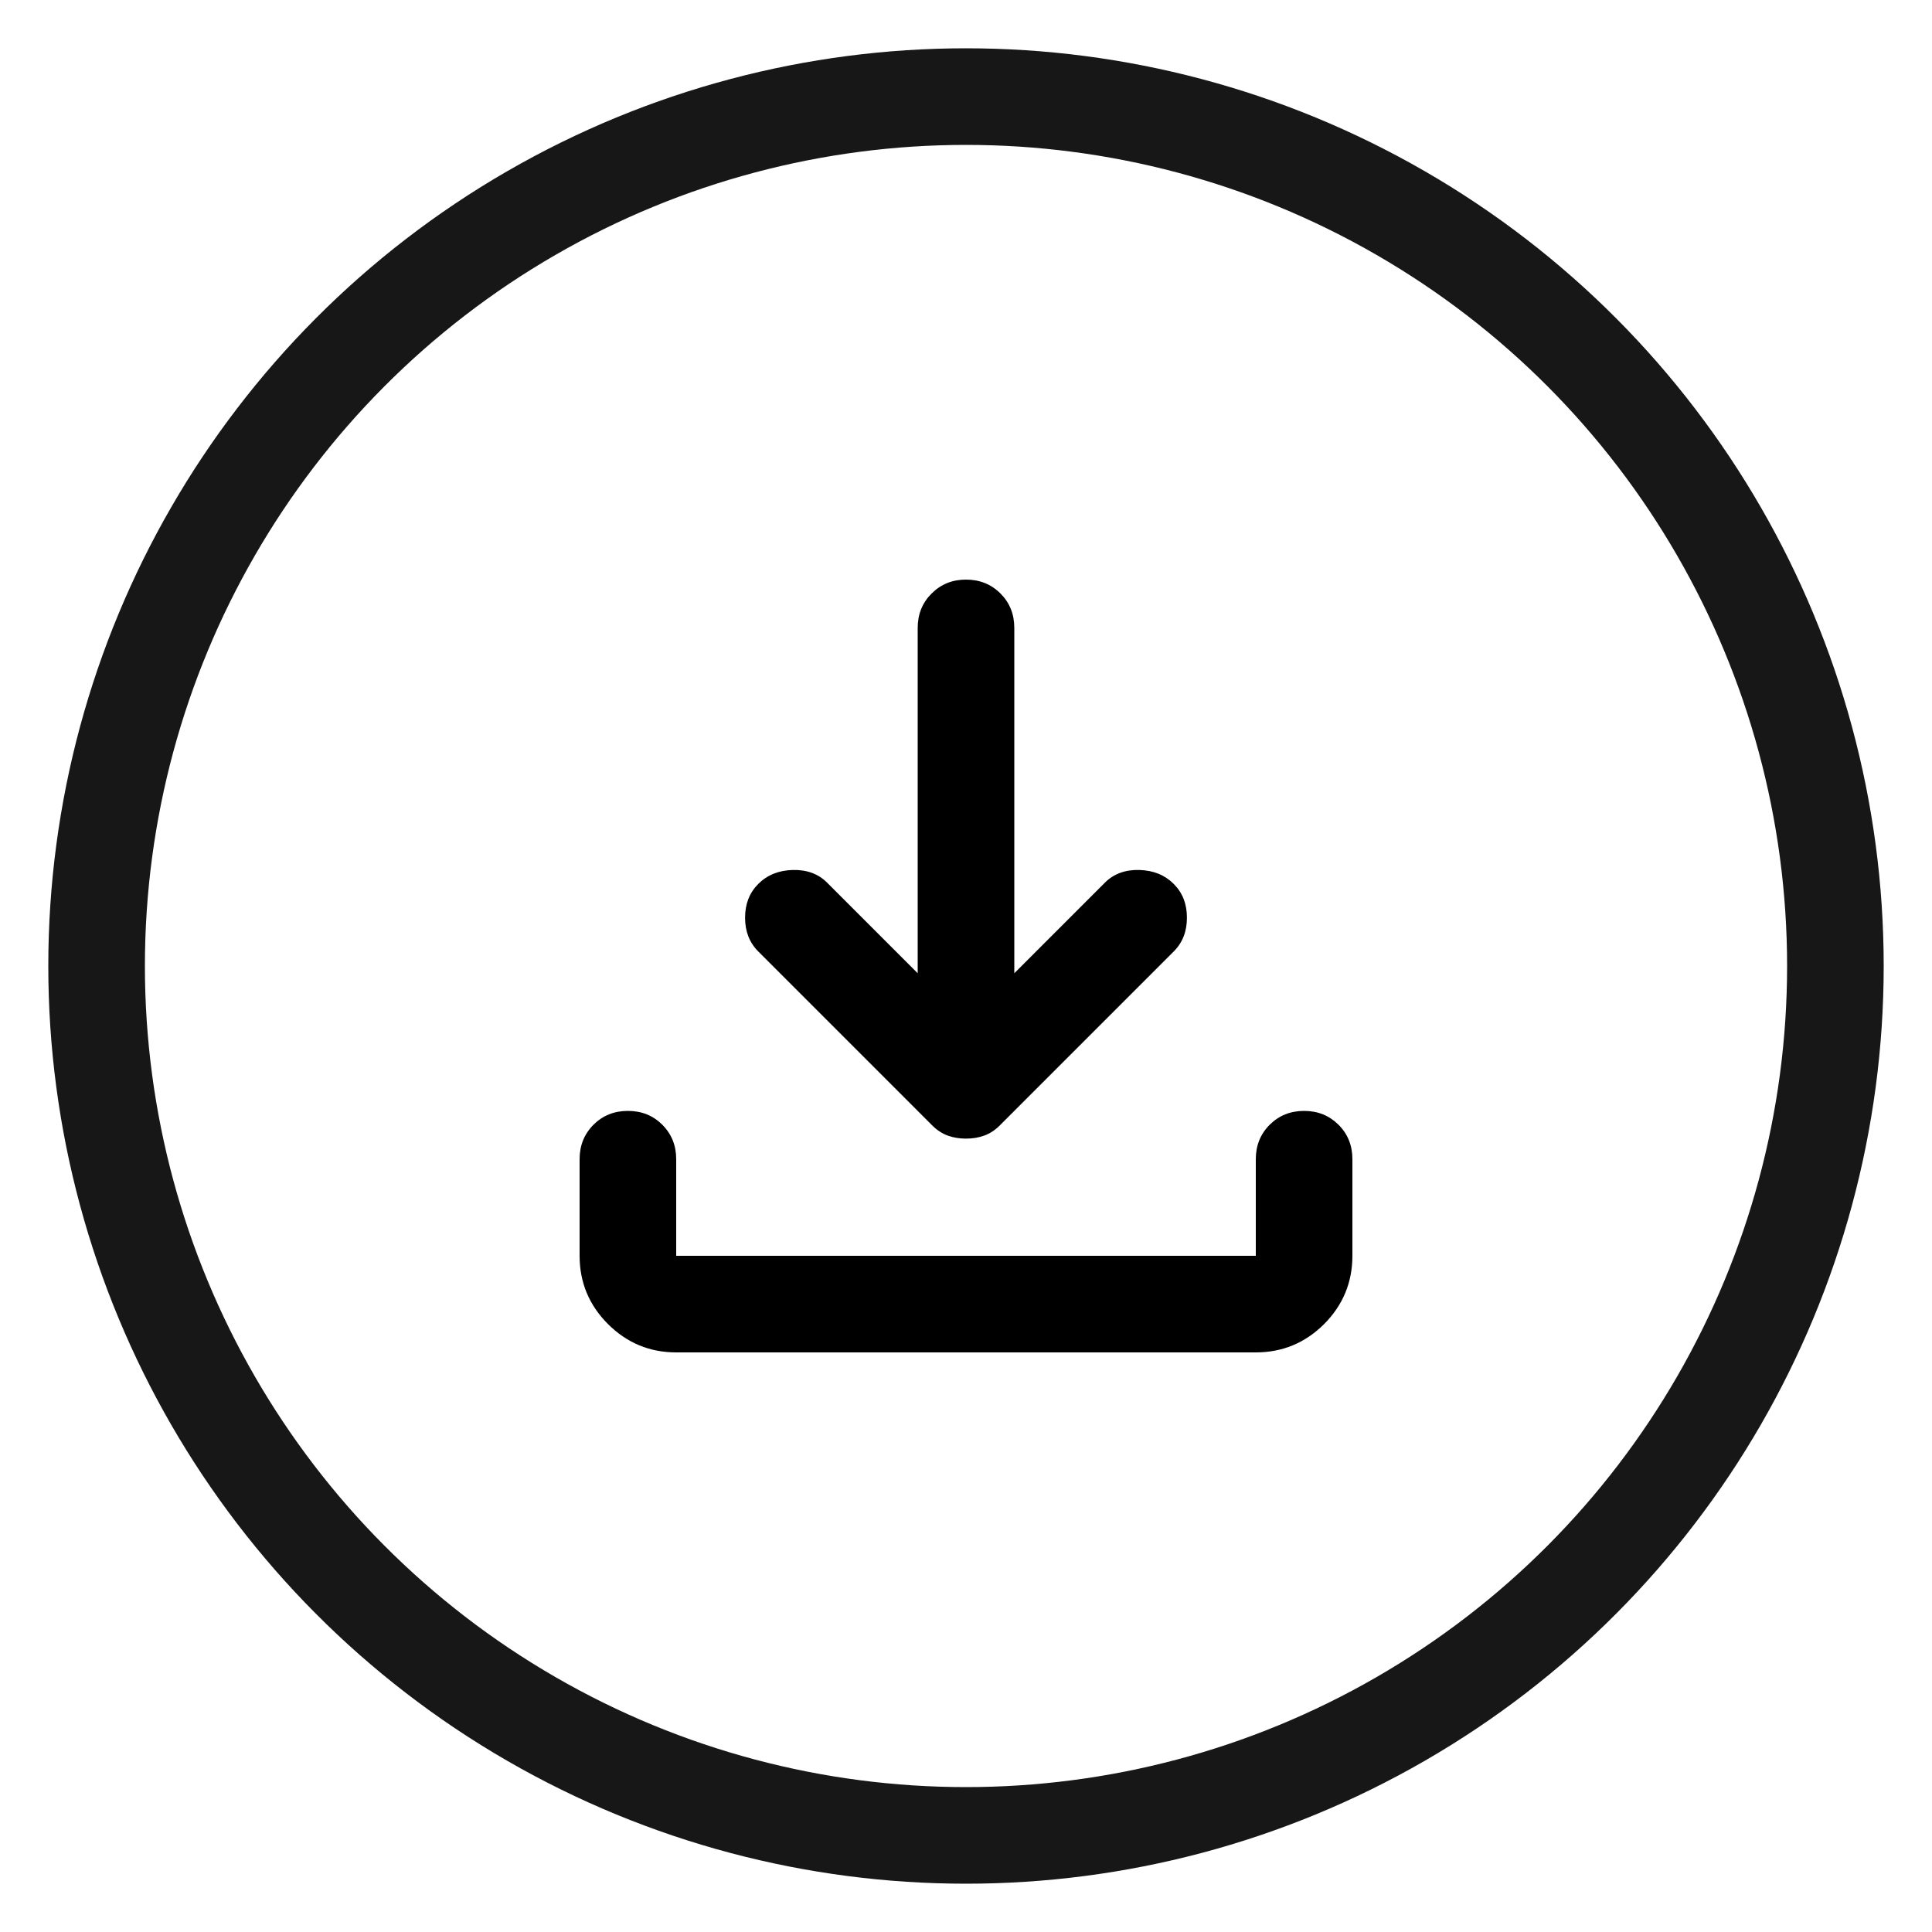 <svg width="20" height="20" viewBox="0 0 20 20" fill="none" xmlns="http://www.w3.org/2000/svg">
<path d="M10 11.787C9.933 11.787 9.871 11.777 9.812 11.756C9.754 11.735 9.7 11.7 9.65 11.65L7.85 9.85C7.758 9.758 7.713 9.642 7.713 9.5C7.713 9.358 7.758 9.242 7.85 9.15C7.942 9.058 8.06 9.01 8.206 9.006C8.352 9.002 8.471 9.046 8.562 9.137L9.5 10.075V6.5C9.5 6.358 9.548 6.239 9.644 6.144C9.74 6.048 9.858 6 10 6C10.142 6 10.261 6.048 10.357 6.144C10.452 6.239 10.5 6.358 10.5 6.5V10.075L11.438 9.137C11.529 9.046 11.648 9.002 11.794 9.006C11.94 9.01 12.058 9.058 12.15 9.15C12.242 9.242 12.287 9.358 12.287 9.5C12.287 9.642 12.242 9.758 12.15 9.85L10.35 11.65C10.3 11.7 10.246 11.735 10.188 11.756C10.129 11.777 10.067 11.787 10 11.787ZM7 14C6.725 14 6.49 13.902 6.294 13.707C6.098 13.511 6 13.275 6 13V12C6 11.858 6.048 11.739 6.144 11.643C6.239 11.548 6.358 11.5 6.5 11.5C6.642 11.5 6.761 11.548 6.856 11.643C6.952 11.739 7 11.858 7 12V13H13V12C13 11.858 13.048 11.739 13.144 11.643C13.24 11.548 13.358 11.5 13.5 11.5C13.642 11.5 13.76 11.548 13.856 11.643C13.952 11.739 14 11.858 14 12V13C14 13.275 13.902 13.511 13.707 13.707C13.511 13.902 13.275 14 13 14H7Z" fill="black"/>
<circle cx="10" cy="10" r="9" stroke="#171717"/>
</svg>
